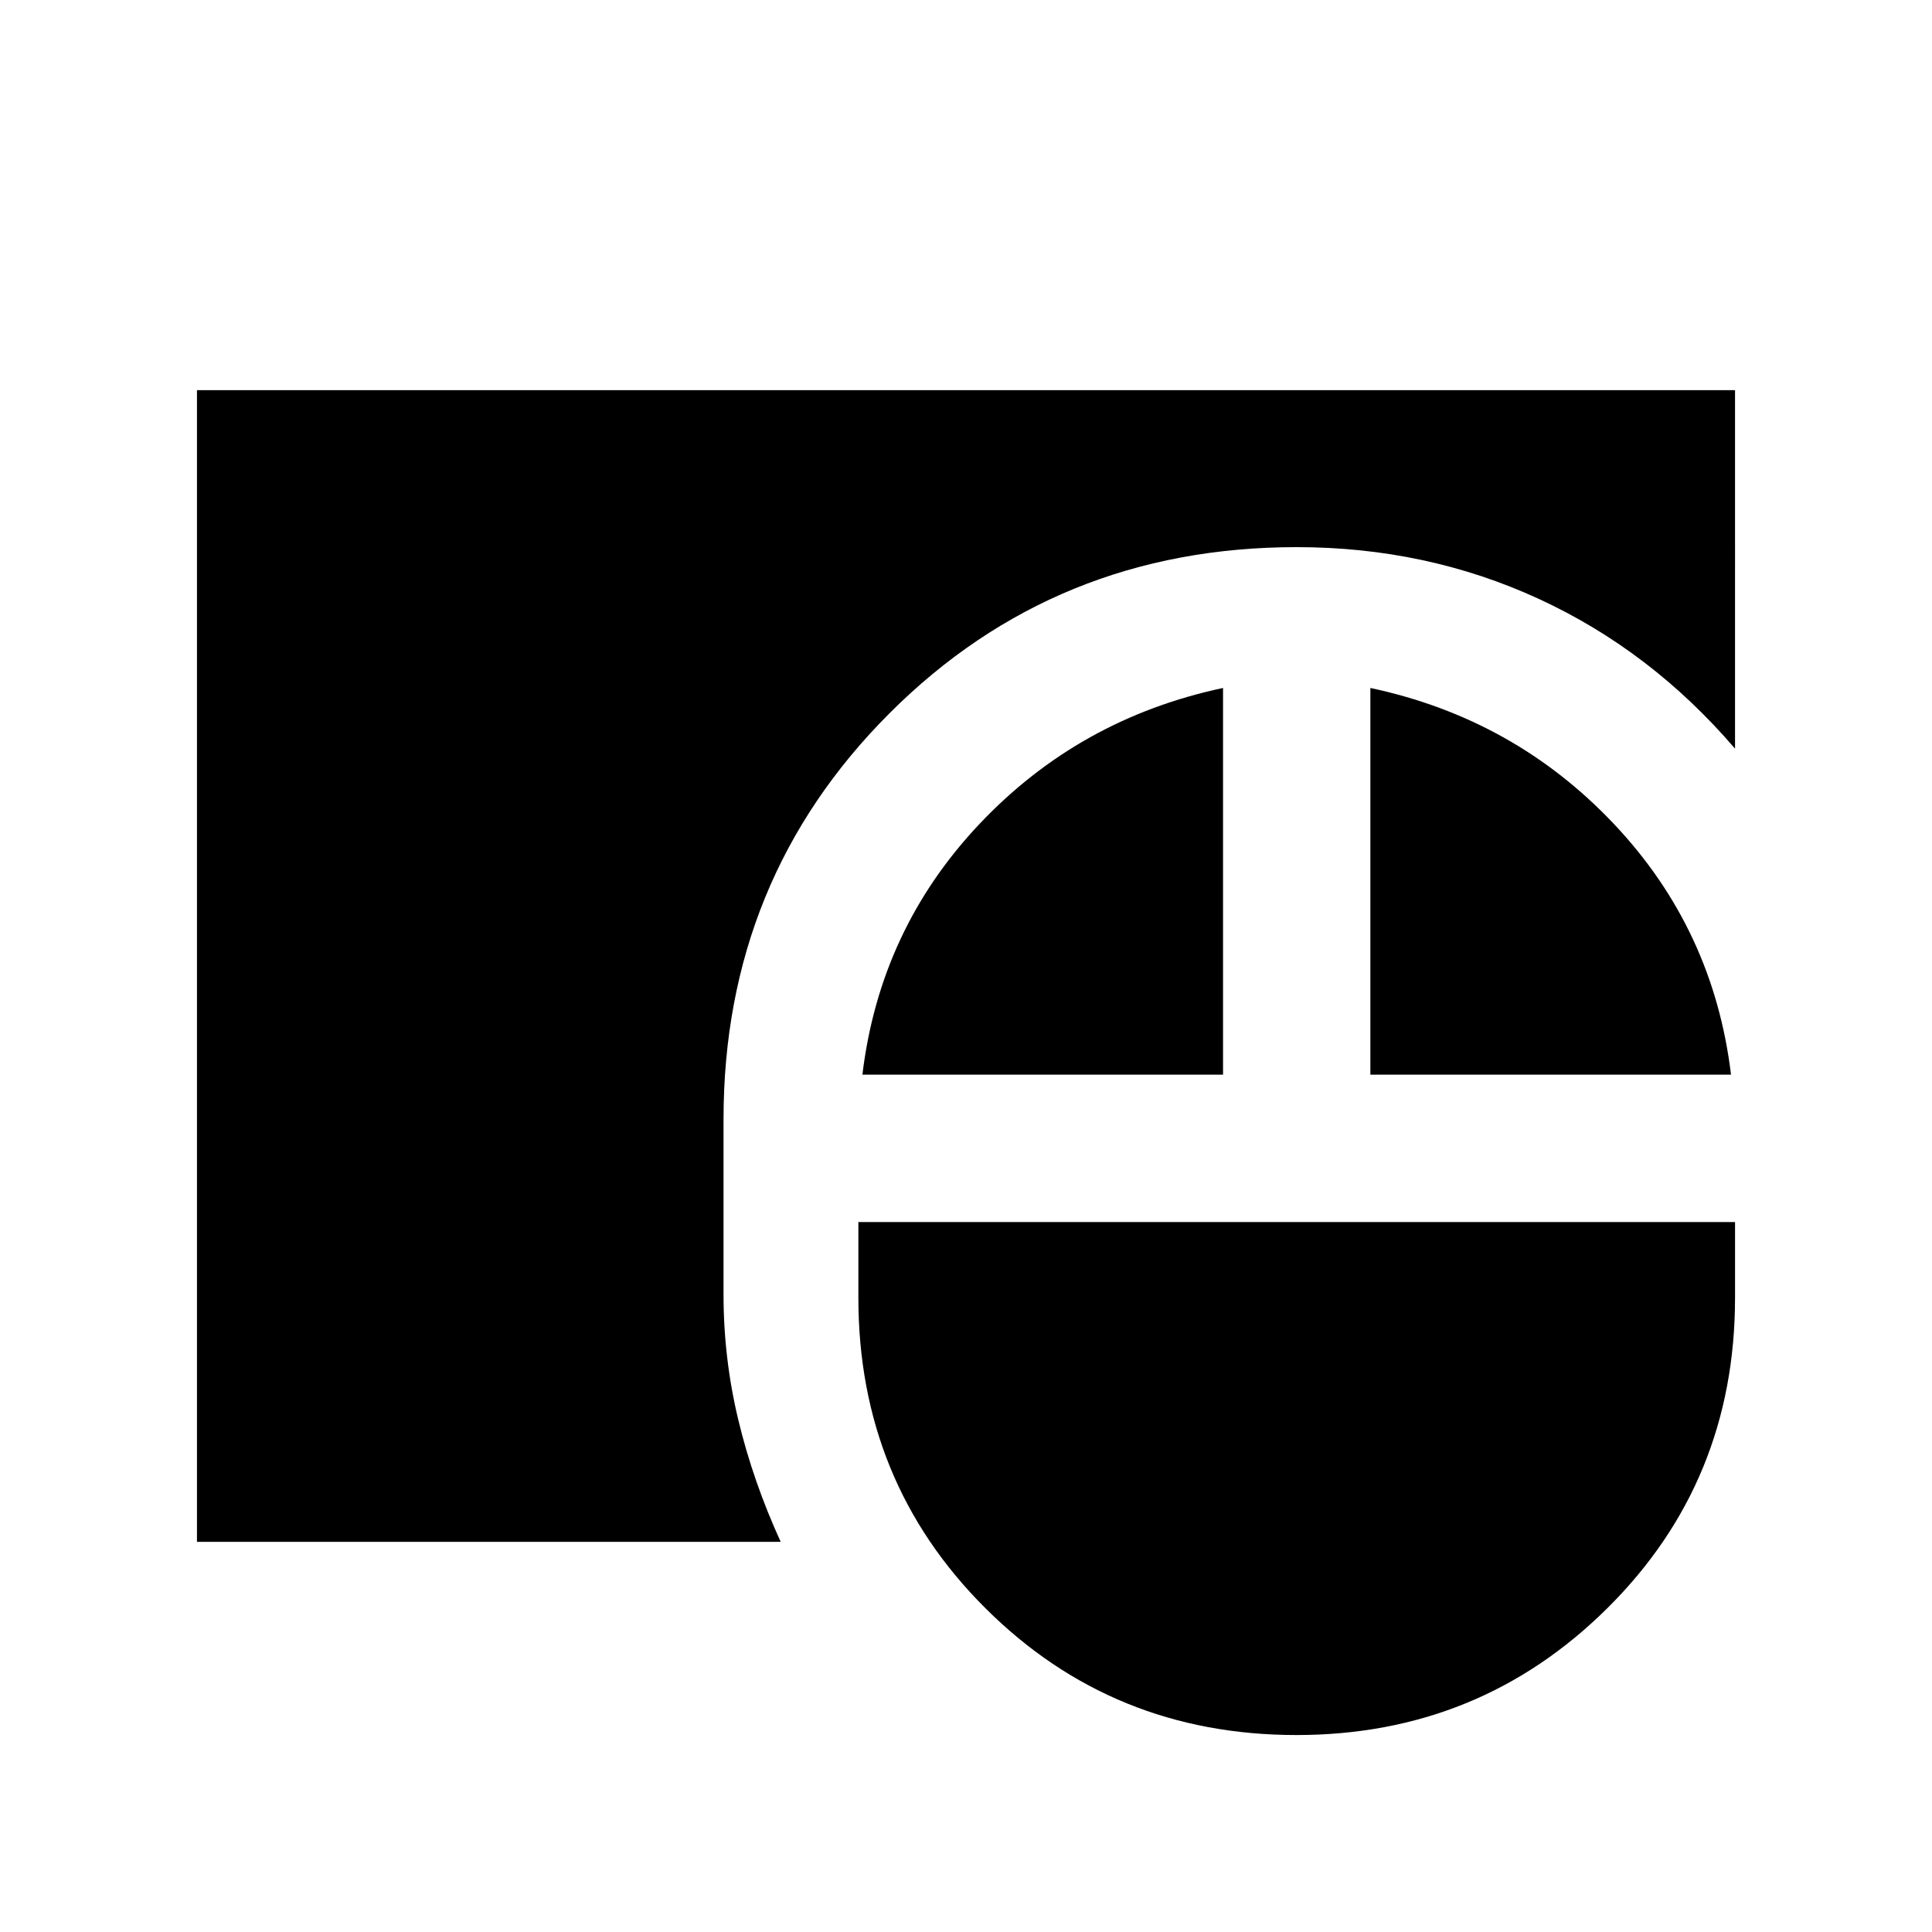 <svg xmlns="http://www.w3.org/2000/svg" height="20" viewBox="0 -960 960 960" width="20"><path d="M644.23-97.87q-91.32 0-154.51-62.95-63.2-62.94-63.2-154.35v-37.61h435.61v37.61q0 91.41-63.53 154.35-63.53 62.95-154.37 62.95Zm-546.36-96v-572.26h764.26V-588q-41.79-48.76-97.58-74.45-55.79-25.68-120.22-25.68-119.8 0-202.3 82.51-82.51 82.5-82.51 201.79v87.16q0 31.64 7.35 62.24t21.06 60.56H97.87ZM428.52-426q8.7-72.24 58.2-124.6t121-67.55V-426h-179.2Zm252.41 0v-192.15q71.5 15.19 121 67.55t58.2 124.6h-179.2Z"/></svg>